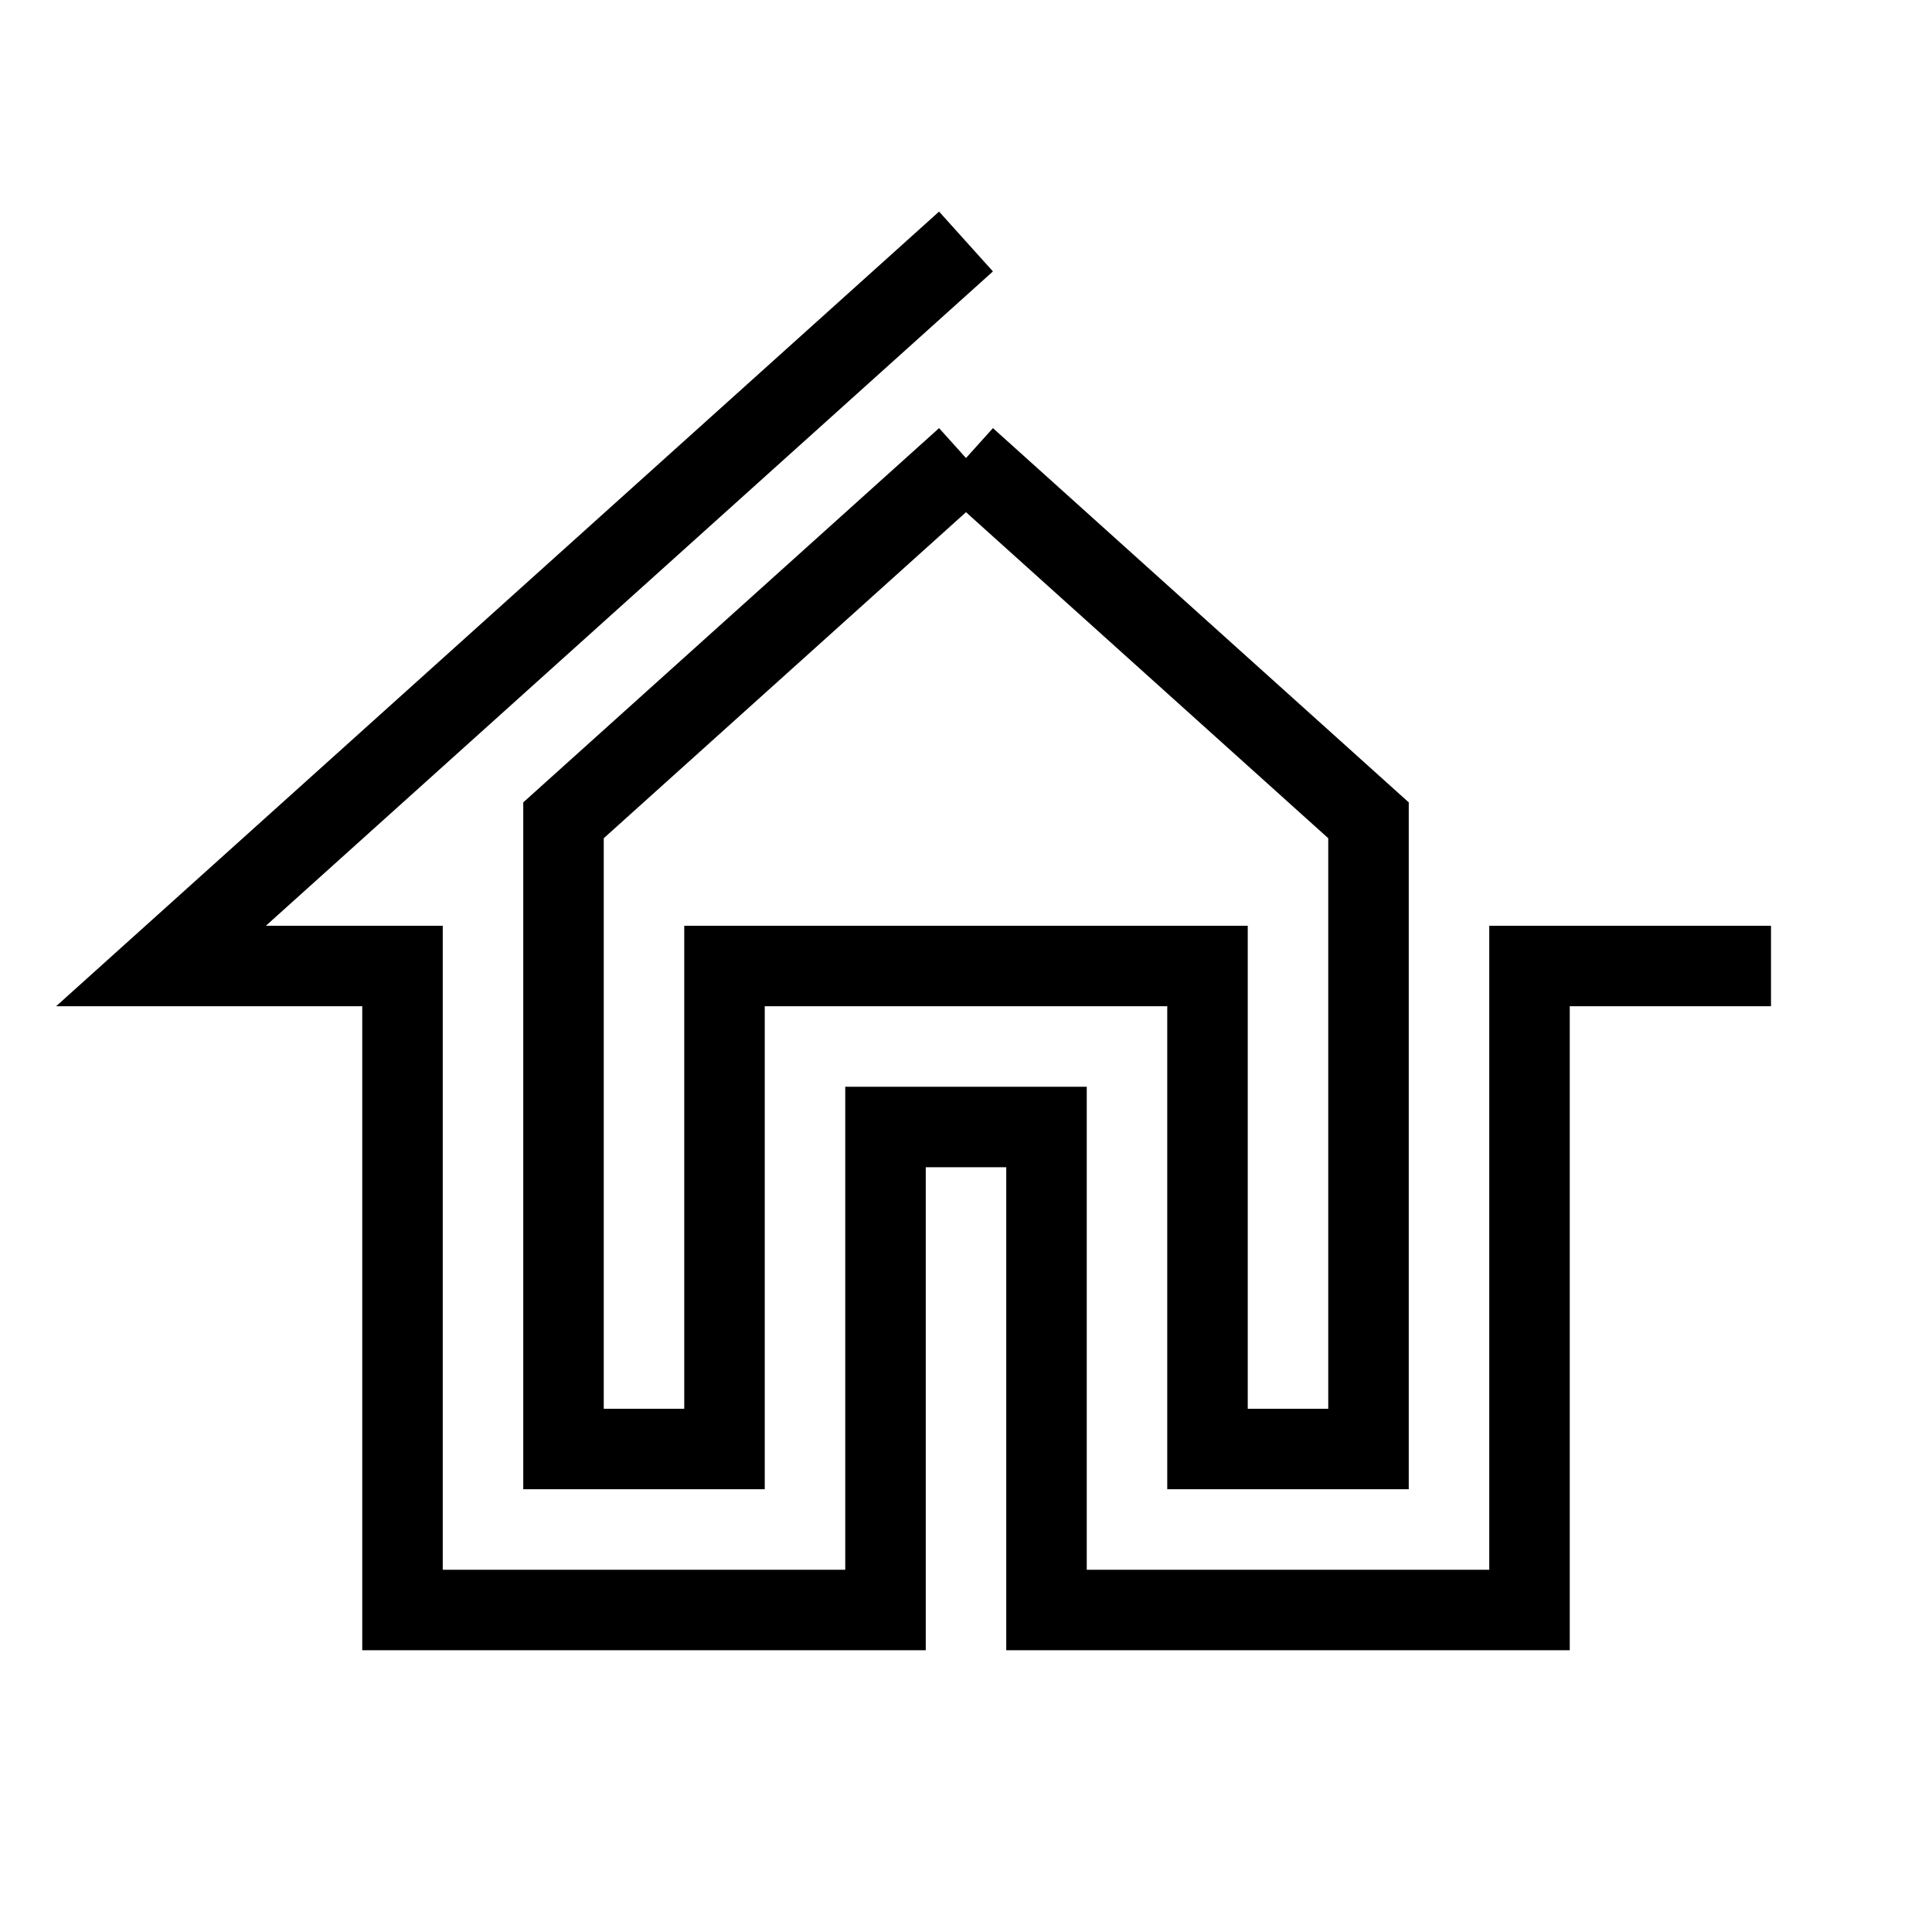<svg fill="none" stroke="currentColor" xmlns="http://www.w3.org/2000/svg" id="mdi-home-outline" viewBox="0 0 24 24"><path d="M12 5.69L17 10.19V18H15V12H9V18H7V10.19L12 5.69M12 3L2 12H5V20H11V14H13V20H19V12H22" /></svg>